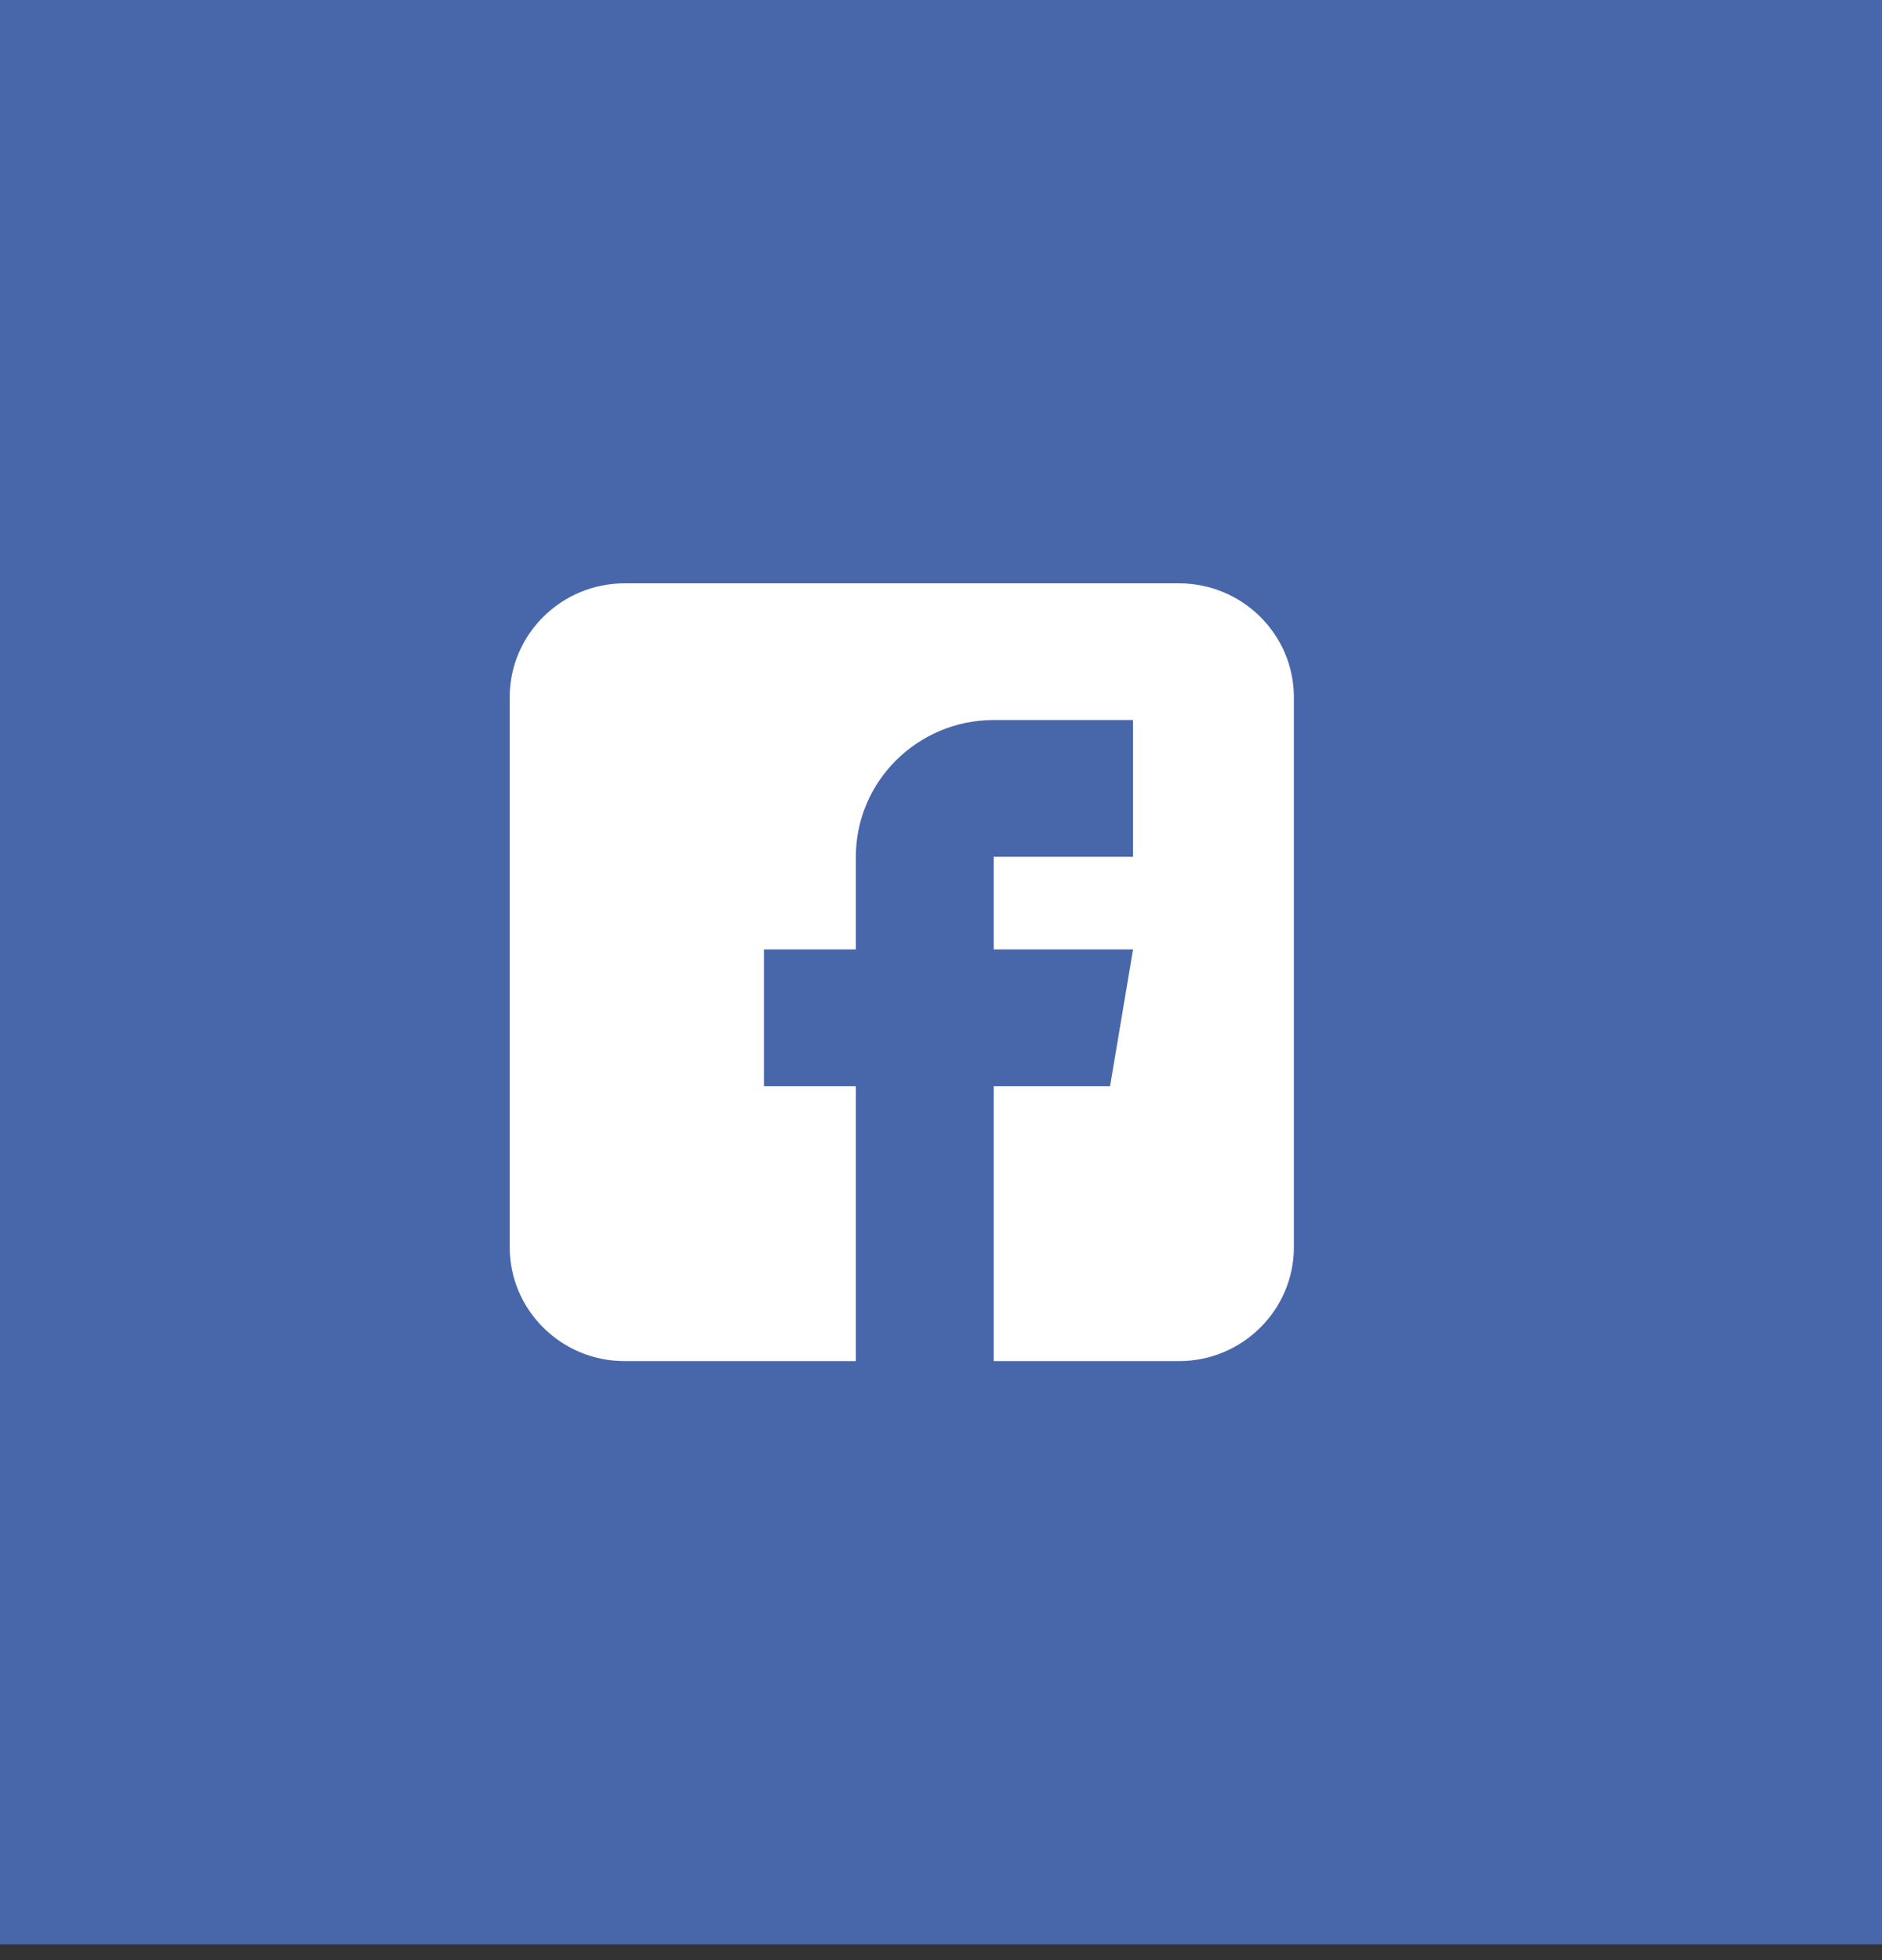 <?xml version="1.0" encoding="UTF-8"?>
<svg width="48px" height="50px" viewBox="0 0 48 50" version="1.1" xmlns="http://www.w3.org/2000/svg" xmlns:xlink="http://www.w3.org/1999/xlink">
    <rect x="0" y="0" width="48" height="50" fill="#333333" stroke="none"/>
    <!-- Generator: Sketch 52.6 (67491) - http://www.bohemiancoding.com/sketch -->
    <title>Group 23</title>
    <desc>Created with Sketch.</desc>
    <g id="desktop" stroke="none" stroke-width="1" fill="none" fill-rule="evenodd">
        <g id="hic_guide_template" transform="translate(0, -345)">
            <g id="Group-3" transform="translate(-2, 345)">
                <g id="Group-23">
                    <rect id="Rectangle-9" fill="#4867AA" x="0" y="1.88293825e-13" width="50" height="49.6"></rect>
                    <g id="1051309" transform="translate(15, 14.88)" fill="#FFFFFF" fill-rule="nonzero">
                        <path d="M17.07,0 L2.93,0 C1.314,0 0,1.304 0,2.906 L0,16.934 C0,18.536 1.314,19.84 2.93,19.84 L8.828,19.84 L8.828,12.826 L6.484,12.826 L6.484,9.339 L8.828,9.339 L8.828,6.975 C8.828,5.052 10.405,3.487 12.344,3.487 L15.898,3.487 L15.898,6.975 L12.344,6.975 L12.344,9.339 L15.898,9.339 L15.312,12.826 L12.344,12.826 L12.344,19.84 L17.07,19.84 C18.686,19.84 20,18.536 20,16.934 L20,2.906 C20,1.304 18.686,0 17.07,0 Z" id="Shape"></path>
                    </g>
                </g>
            </g>
        </g>
    </g>
</svg>